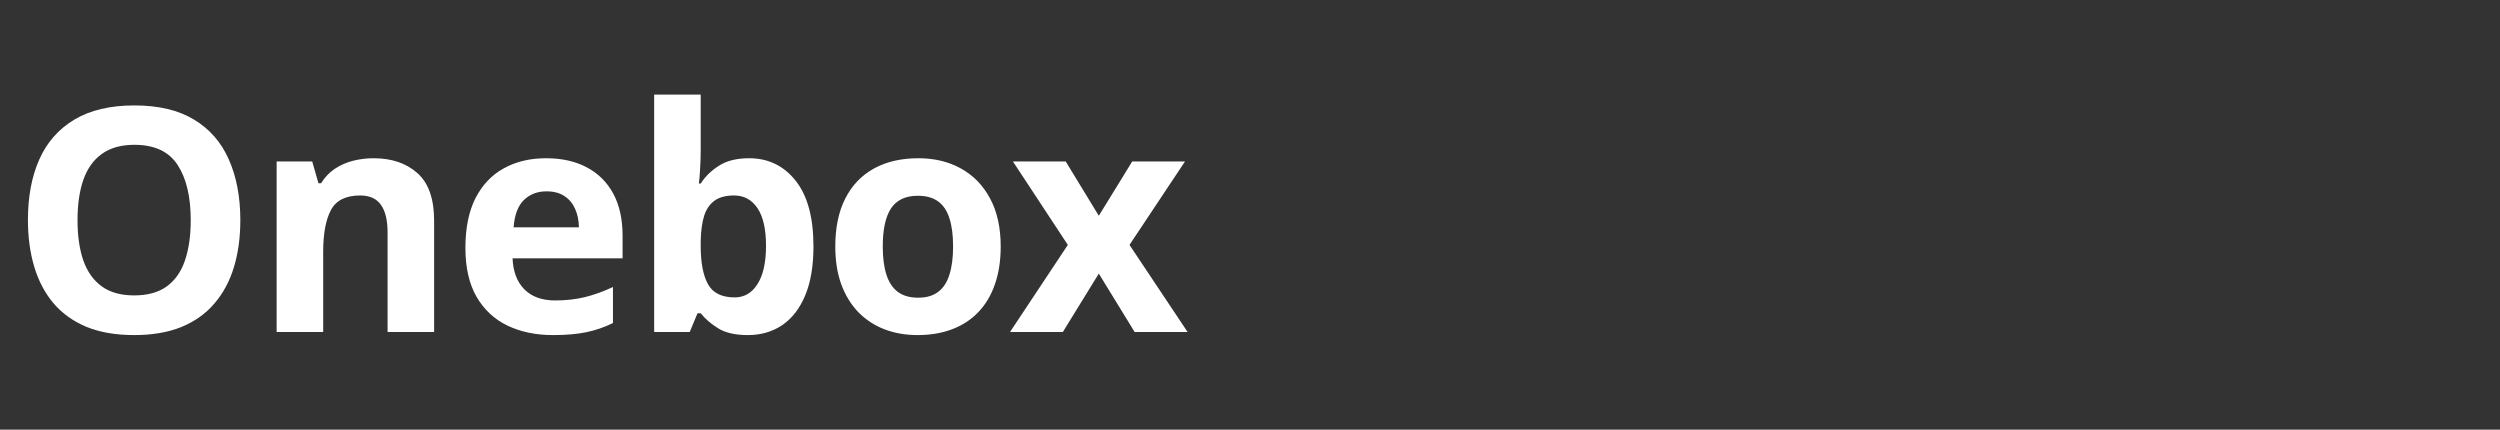 <svg width="128" height="22" viewBox="0 0 128 22" fill="none" xmlns="http://www.w3.org/2000/svg">
<rect x="0" y="0" width="128" height="22" fill="#333333" stroke="none"/>
<path d="M12.305 11.273C12.305 12.154 12.195 12.956 11.977 13.68C11.758 14.398 11.425 15.018 10.977 15.539C10.534 16.06 9.971 16.461 9.289 16.742C8.607 17.018 7.799 17.156 6.867 17.156C5.935 17.156 5.128 17.018 4.445 16.742C3.763 16.461 3.198 16.06 2.75 15.539C2.307 15.018 1.977 14.396 1.758 13.672C1.539 12.948 1.43 12.143 1.43 11.258C1.43 10.075 1.622 9.047 2.008 8.172C2.398 7.292 2.997 6.609 3.805 6.125C4.612 5.641 5.638 5.398 6.883 5.398C8.122 5.398 9.141 5.641 9.938 6.125C10.74 6.609 11.333 7.292 11.719 8.172C12.109 9.052 12.305 10.086 12.305 11.273ZM3.969 11.273C3.969 12.07 4.068 12.758 4.266 13.336C4.469 13.909 4.784 14.352 5.211 14.664C5.638 14.971 6.19 15.125 6.867 15.125C7.555 15.125 8.112 14.971 8.539 14.664C8.966 14.352 9.276 13.909 9.469 13.336C9.667 12.758 9.766 12.07 9.766 11.273C9.766 10.075 9.542 9.133 9.094 8.445C8.646 7.758 7.909 7.414 6.883 7.414C6.201 7.414 5.643 7.57 5.211 7.883C4.784 8.19 4.469 8.633 4.266 9.211C4.068 9.784 3.969 10.471 3.969 11.273ZM19.125 8.102C20.058 8.102 20.808 8.357 21.375 8.867C21.943 9.372 22.227 10.185 22.227 11.305V17H19.844V11.898C19.844 11.273 19.73 10.802 19.5 10.484C19.276 10.167 18.922 10.008 18.438 10.008C17.709 10.008 17.211 10.255 16.946 10.75C16.68 11.245 16.547 11.958 16.547 12.891V17H14.164V8.266H15.985L16.305 9.383H16.438C16.625 9.081 16.857 8.836 17.133 8.648C17.414 8.461 17.724 8.323 18.063 8.234C18.407 8.146 18.761 8.102 19.125 8.102ZM27.962 8.102C28.769 8.102 29.464 8.258 30.047 8.57C30.631 8.878 31.081 9.326 31.399 9.914C31.717 10.503 31.876 11.221 31.876 12.07V13.227H26.243C26.269 13.898 26.469 14.427 26.844 14.812C27.225 15.193 27.751 15.383 28.422 15.383C28.98 15.383 29.49 15.325 29.954 15.211C30.417 15.096 30.894 14.925 31.383 14.695V16.539C30.951 16.753 30.498 16.909 30.024 17.008C29.555 17.107 28.985 17.156 28.313 17.156C27.438 17.156 26.662 16.995 25.985 16.672C25.313 16.349 24.785 15.857 24.399 15.195C24.019 14.534 23.829 13.7 23.829 12.695C23.829 11.675 24.001 10.825 24.344 10.148C24.693 9.466 25.178 8.956 25.797 8.617C26.417 8.273 27.139 8.102 27.962 8.102ZM27.977 9.797C27.514 9.797 27.128 9.945 26.821 10.242C26.519 10.539 26.344 11.005 26.297 11.641H29.641C29.636 11.287 29.571 10.971 29.446 10.695C29.326 10.419 29.144 10.2 28.899 10.039C28.66 9.878 28.352 9.797 27.977 9.797ZM35.876 4.844V7.672C35.876 8 35.865 8.326 35.845 8.648C35.829 8.971 35.808 9.221 35.782 9.398H35.876C36.105 9.039 36.418 8.734 36.813 8.484C37.209 8.229 37.722 8.102 38.352 8.102C39.332 8.102 40.126 8.484 40.735 9.25C41.345 10.016 41.649 11.138 41.649 12.617C41.649 13.612 41.509 14.448 41.227 15.125C40.946 15.797 40.553 16.305 40.048 16.648C39.543 16.987 38.957 17.156 38.29 17.156C37.649 17.156 37.144 17.042 36.774 16.812C36.405 16.583 36.105 16.326 35.876 16.039H35.712L35.313 17H33.493V4.844H35.876ZM37.587 10.008C37.17 10.008 36.84 10.094 36.595 10.266C36.35 10.438 36.17 10.695 36.056 11.039C35.946 11.383 35.886 11.818 35.876 12.344V12.602C35.876 13.45 36.001 14.102 36.251 14.555C36.501 15.003 36.957 15.227 37.618 15.227C38.108 15.227 38.496 15 38.782 14.547C39.074 14.094 39.22 13.44 39.22 12.586C39.22 11.732 39.074 11.088 38.782 10.656C38.49 10.224 38.092 10.008 37.587 10.008ZM51.236 12.617C51.236 13.346 51.137 13.992 50.939 14.555C50.746 15.117 50.462 15.594 50.087 15.984C49.717 16.37 49.27 16.662 48.743 16.859C48.223 17.057 47.634 17.156 46.978 17.156C46.363 17.156 45.798 17.057 45.282 16.859C44.772 16.662 44.327 16.37 43.947 15.984C43.572 15.594 43.28 15.117 43.072 14.555C42.868 13.992 42.767 13.346 42.767 12.617C42.767 11.648 42.939 10.828 43.282 10.156C43.626 9.484 44.116 8.974 44.751 8.625C45.387 8.276 46.145 8.102 47.025 8.102C47.842 8.102 48.566 8.276 49.197 8.625C49.832 8.974 50.329 9.484 50.689 10.156C51.053 10.828 51.236 11.648 51.236 12.617ZM45.197 12.617C45.197 13.19 45.259 13.672 45.384 14.062C45.509 14.453 45.704 14.747 45.97 14.945C46.236 15.143 46.582 15.242 47.009 15.242C47.431 15.242 47.772 15.143 48.032 14.945C48.298 14.747 48.491 14.453 48.611 14.062C48.736 13.672 48.798 13.19 48.798 12.617C48.798 12.039 48.736 11.56 48.611 11.18C48.491 10.794 48.298 10.505 48.032 10.312C47.767 10.12 47.42 10.023 46.993 10.023C46.363 10.023 45.905 10.24 45.618 10.672C45.337 11.104 45.197 11.753 45.197 12.617ZM54.673 12.539L51.861 8.266H54.564L56.259 11.047L57.97 8.266H60.673L57.83 12.539L60.806 17H58.095L56.259 14.008L54.416 17H51.712L54.673 12.539Z" fill="white"/>
</svg>
